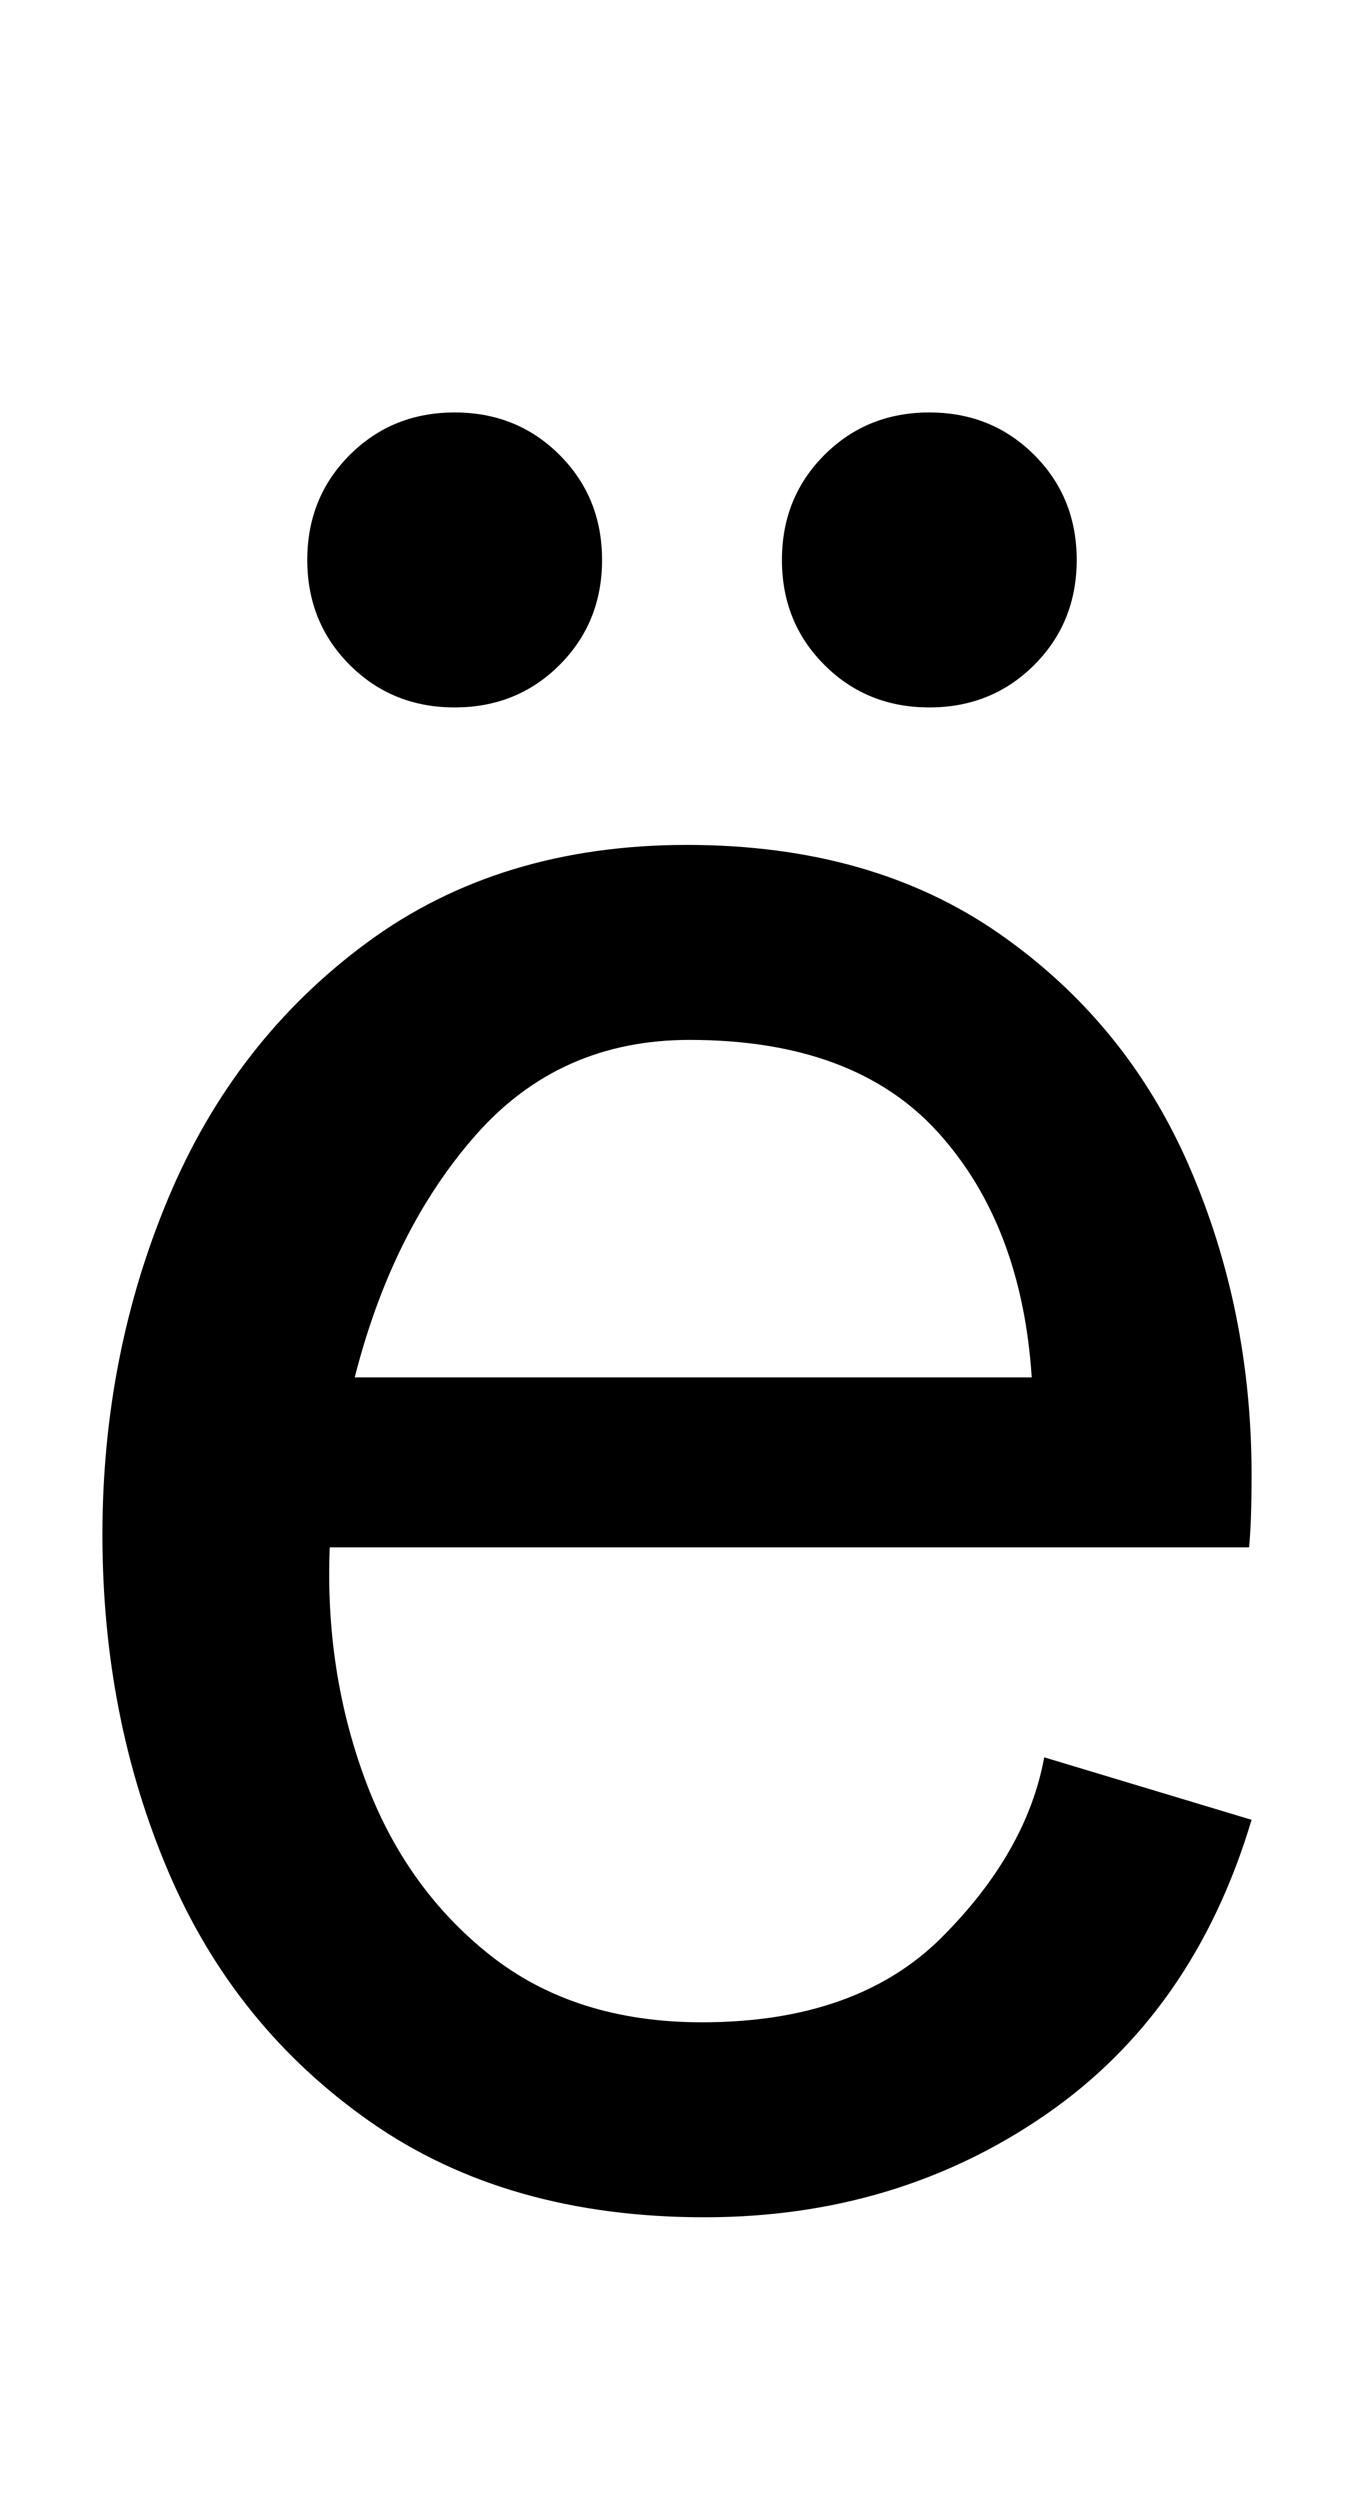 <svg xmlns="http://www.w3.org/2000/svg" width="542" height="1000"><path d="M418 177Q411 139 377.0 105.0Q343 71 281 71Q230 71 196.0 98.0Q162 125 146.0 168.5Q130 212 132 261H500Q501 271 501 290Q501 356 476.0 413.5Q451 471 400.0 506.5Q349 542 275 542Q200 542 147.0 503.0Q94 464 67.5 401.0Q41 338 41 266Q41 193 67.5 131.0Q94 69 148.5 31.0Q203 -7 282 -7Q359 -7 418.5 34.0Q478 75 501 152ZM142 329Q157 388 190.5 426.0Q224 464 276 464Q342 464 375.5 427.0Q409 390 413 329ZM372 597Q397 597 414.0 614.0Q431 631 431 656Q431 681 414.0 698.0Q397 715 372 715Q347 715 330.0 698.0Q313 681 313 656Q313 631 330.0 614.0Q347 597 372 597ZM182 597Q207 597 224.0 614.0Q241 631 241 656Q241 681 224.0 698.0Q207 715 182 715Q157 715 140.0 698.0Q123 681 123 656Q123 631 140.0 614.0Q157 597 182 597Z" transform="translate(0, 880) scale(1,-1)" /></svg>